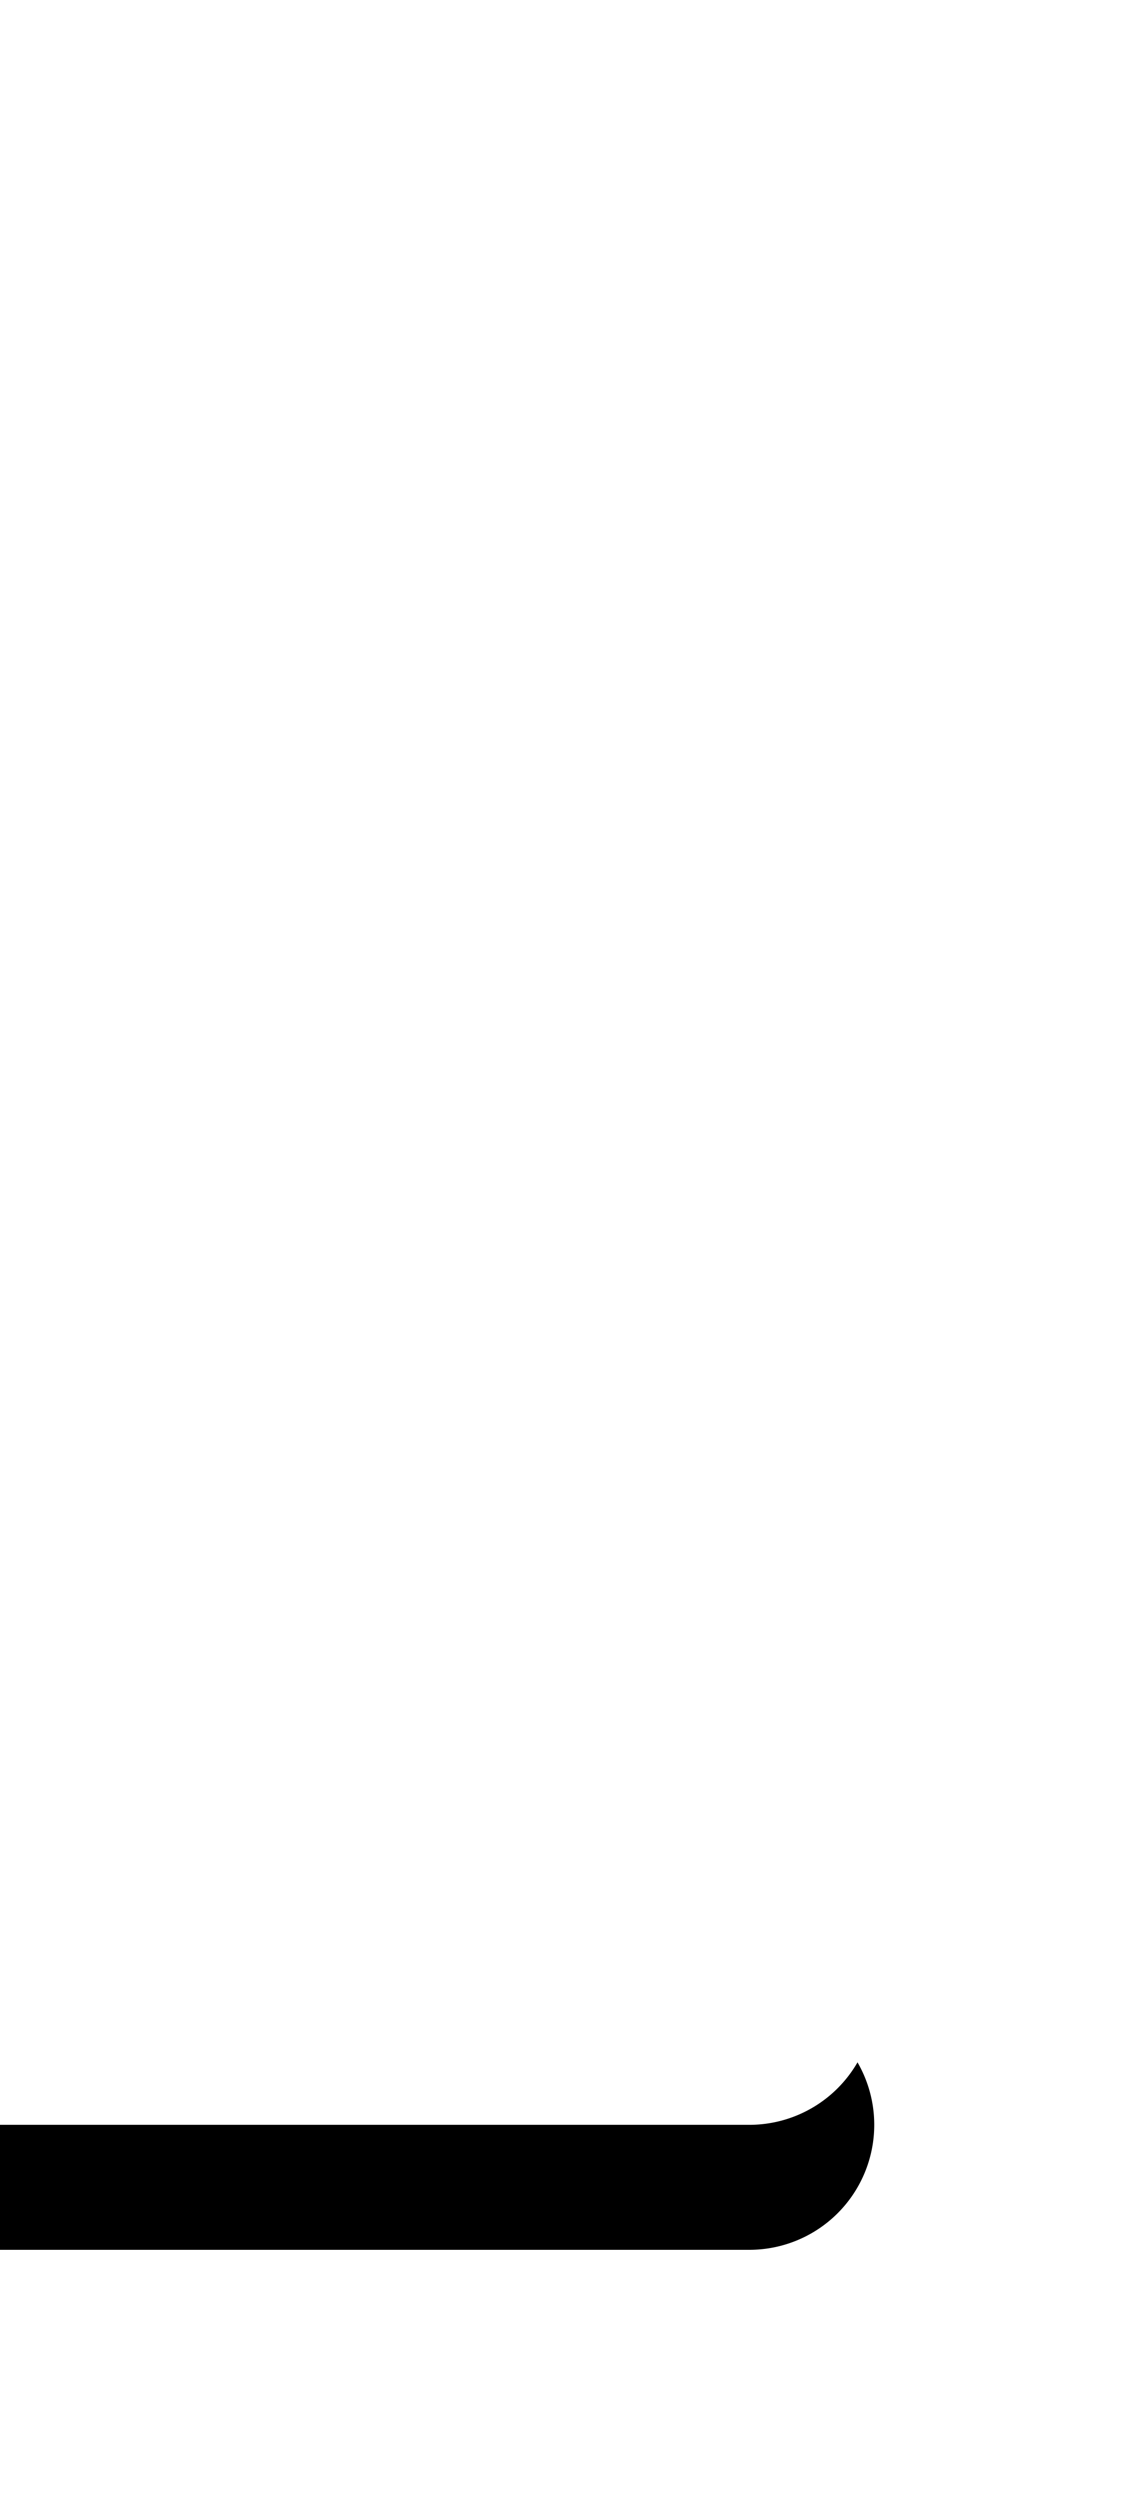 <svg width="9" height="20" xmlns="http://www.w3.org/2000/svg">
    <defs>
        <filter x="-50%" y="-14.7%" width="200%" height="141.2%" filterUnits="objectBoundingBox" id="a">
            <feOffset dy="1" in="SourceAlpha" result="shadowOffsetOuter1"></feOffset>
            <feGaussianBlur stdDeviation="1" in="shadowOffsetOuter1" result="shadowBlurOuter1"></feGaussianBlur>
            <feColorMatrix values="0 0 0 0 0.062 0 0 0 0 0.139 0 0 0 0 0.185 0 0 0 0.15 0"
                in="shadowBlurOuter1"></feColorMatrix>
        </filter>
    </defs>
    <g fill="none" fill-rule="evenodd">
        <path d="M6 17H0V0c.193 2.84.876 5.767 2.05 8.782.904 2.325 2.446 4.485 4.625 6.48A1 1 0 016 17z" fill="#000"
            filter="url(#a)"></path>
        <path d="M6 17H0V0c.193 2.84.876 5.767 2.05 8.782.904 2.325 2.446 4.485 4.625 6.48A1 1 0 016 17z" fill="#FFF"
            class="corner"></path>
    </g>
</svg>